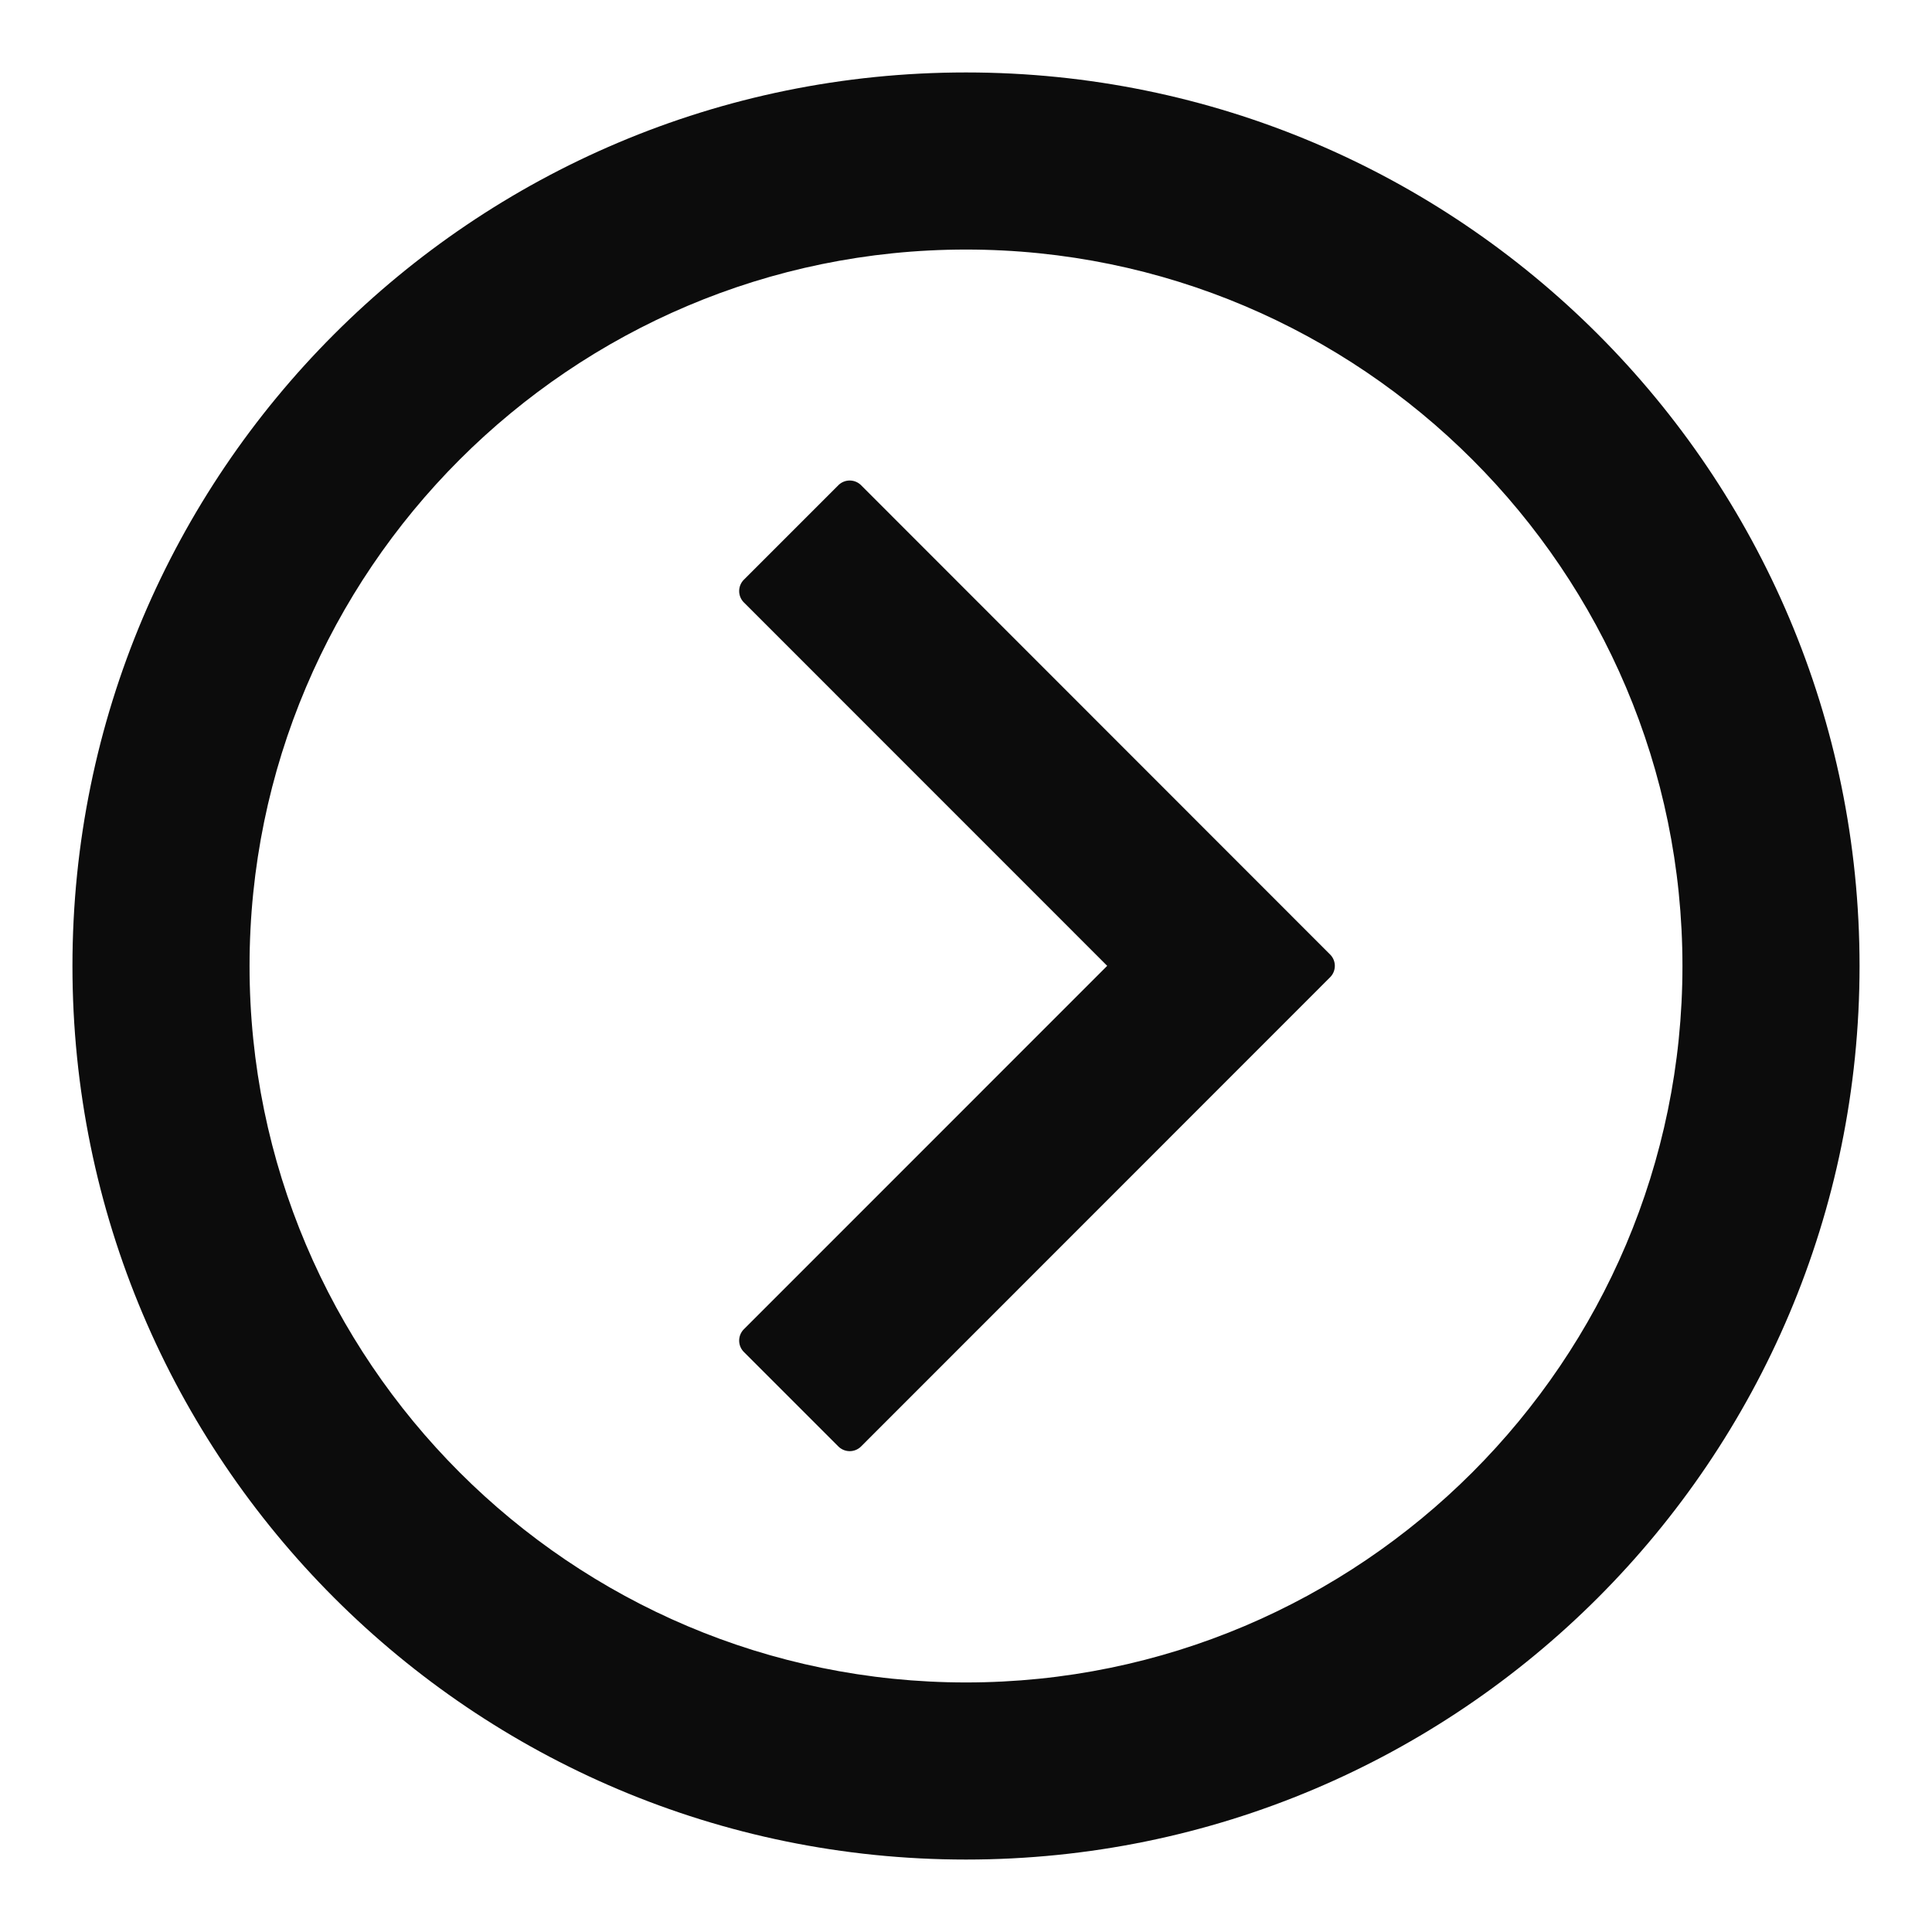 <svg xmlns="http://www.w3.org/2000/svg" width="24" height="24" fill="none"><path fill="#0C0C0C" d="M10.414 17.968a.2.2 0 0 0 .283 0l5.826-5.828a.2.2 0 0 0 0-.283l-5.826-5.829a.2.2 0 0 0-.283 0L9.241 7.201a.2.2 0 0 0 0 .283l4.513 4.514-4.513 4.514a.2.2 0 0 0 0 .283z"/><path fill="#0C0C0C" fill-rule="evenodd" d="M23.1 12C23.1 5.87 18.13.9 12 .9S.9 5.87.9 12 5.87 23.1 12 23.1 23.1 18.13 23.1 12m-20 0c0-4.908 3.993-8.9 8.9-8.9 4.908 0 8.9 3.992 8.9 8.9 0 4.907-3.993 8.9-8.9 8.9-4.908 0-8.9-3.993-8.9-8.9" clip-rule="evenodd"/></svg>